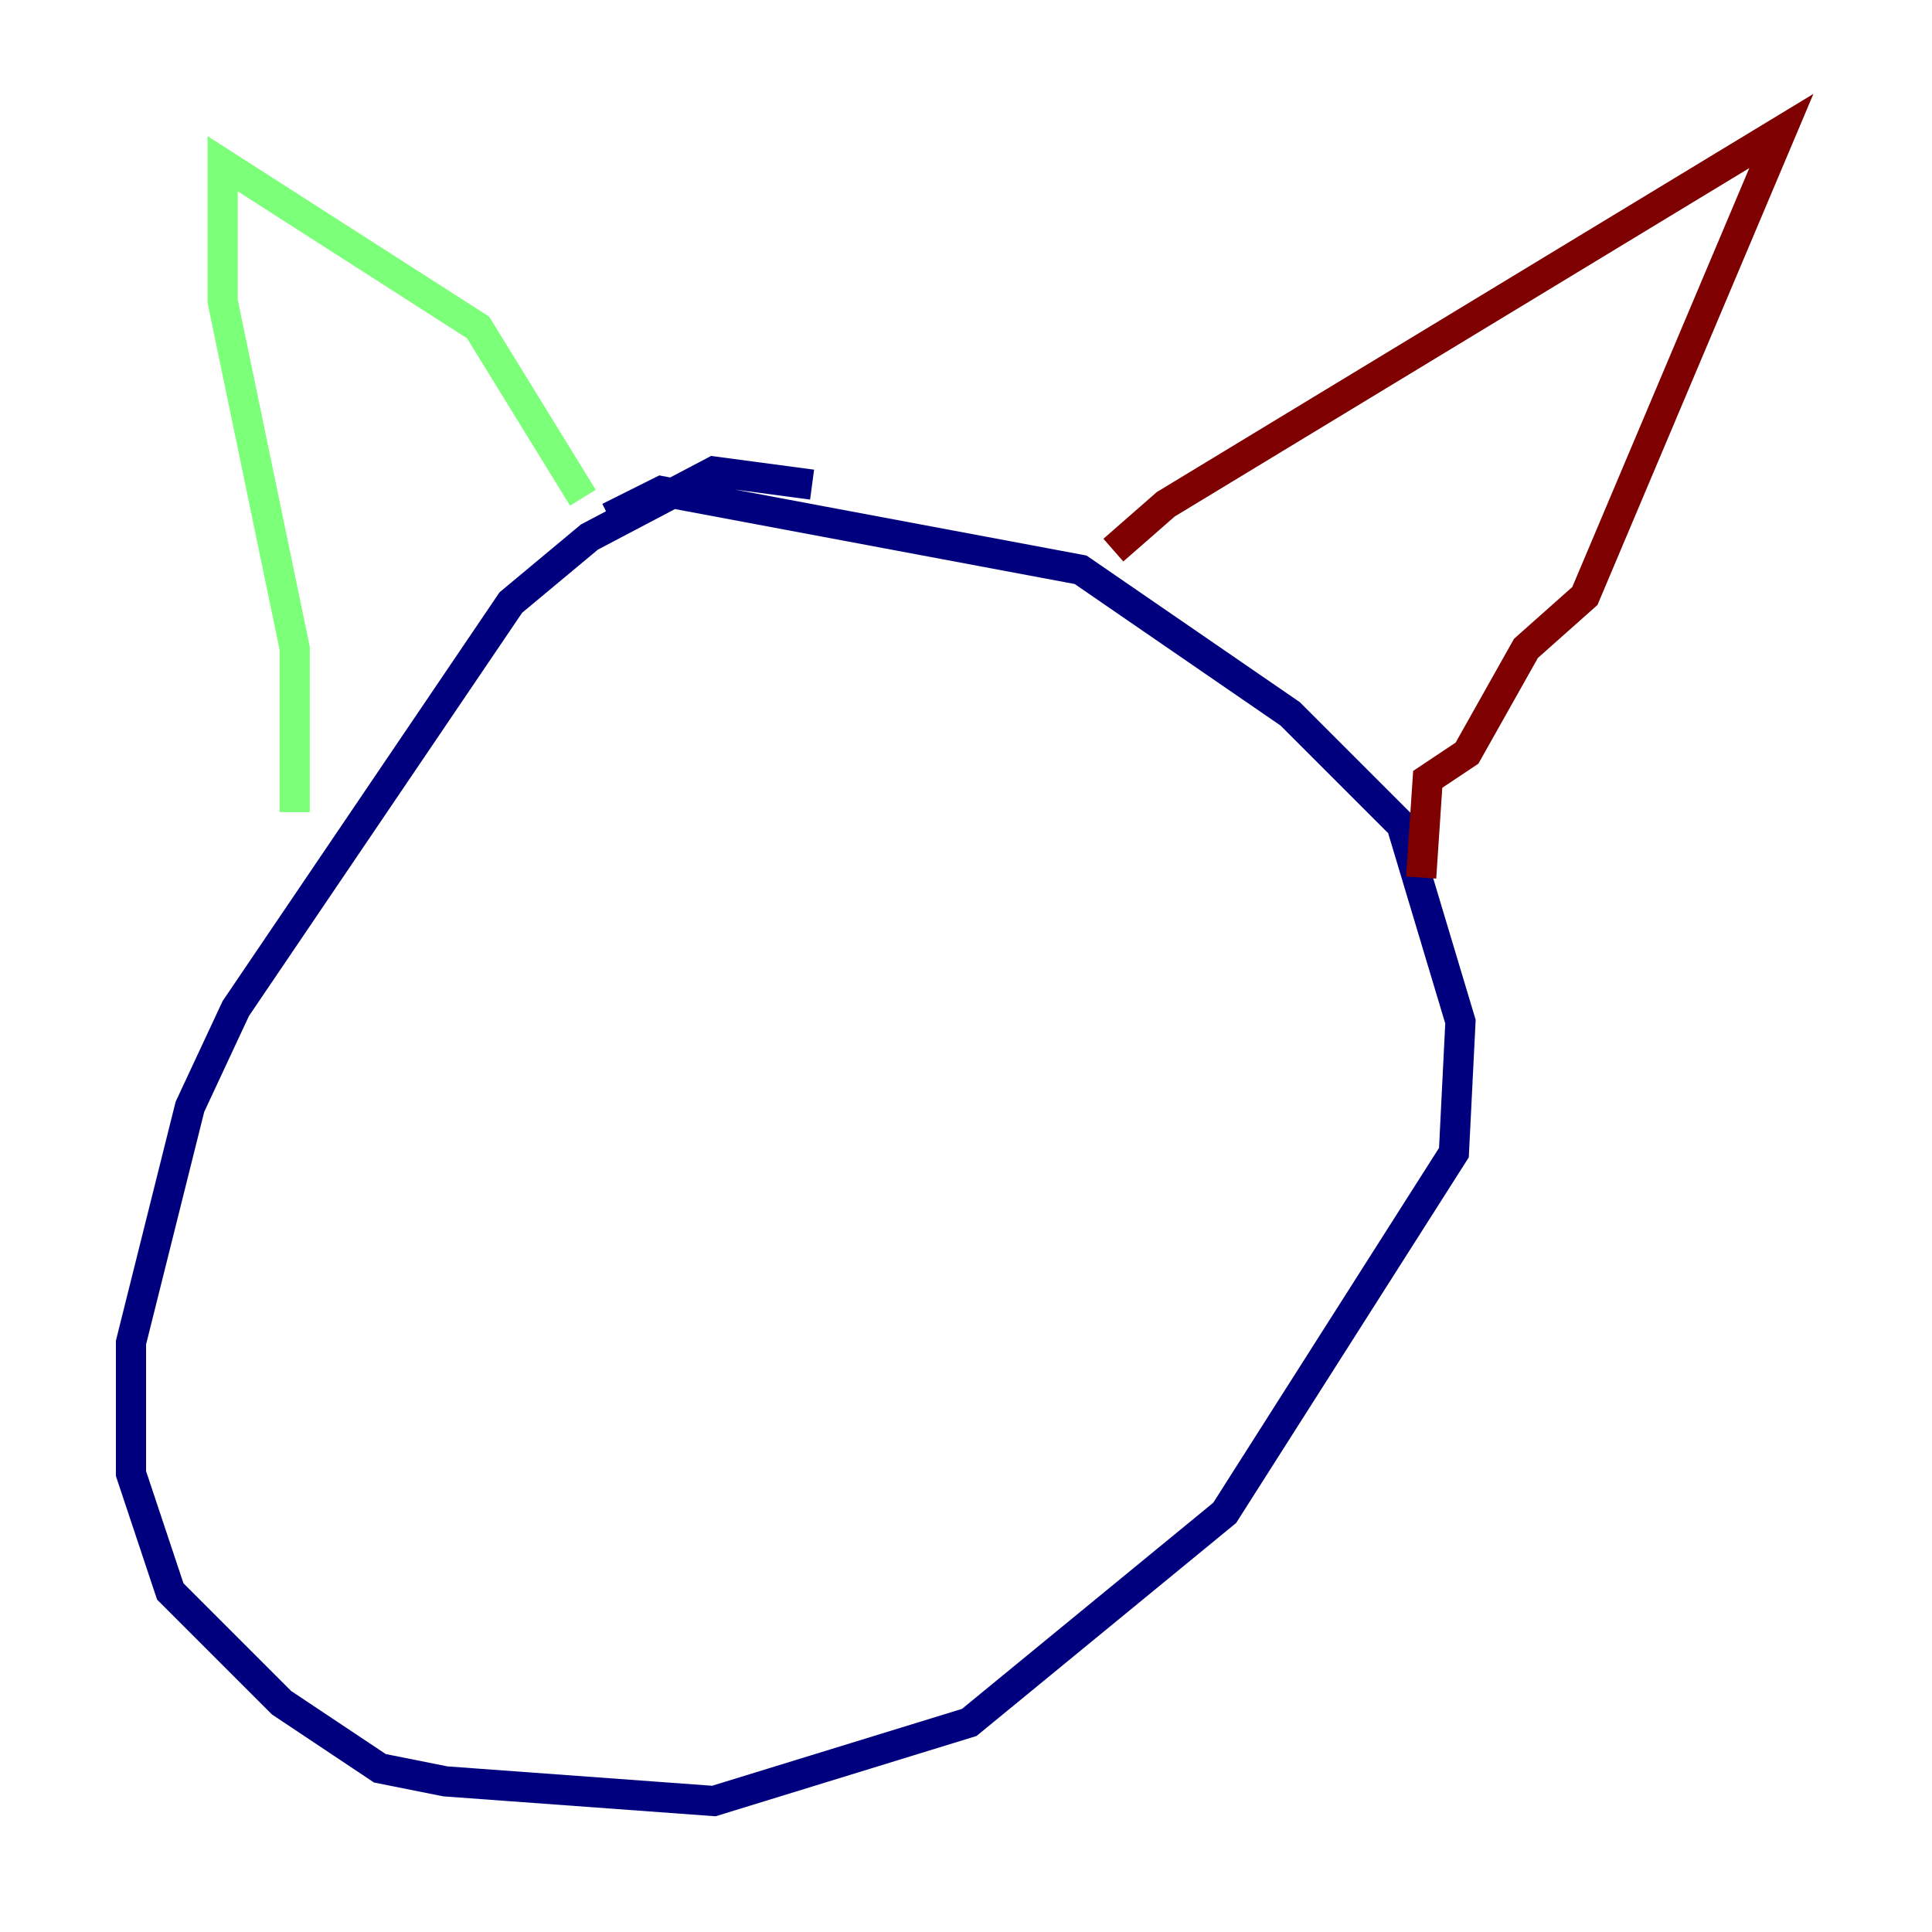 <?xml version="1.0" encoding="utf-8" ?>
<svg baseProfile="tiny" height="128" version="1.2" viewBox="0,0,128,128" width="128" xmlns="http://www.w3.org/2000/svg" xmlns:ev="http://www.w3.org/2001/xml-events" xmlns:xlink="http://www.w3.org/1999/xlink"><defs /><polyline fill="none" points="53.803,32.108 47.295,31.241 39.051,35.58 33.844,39.919 15.62,66.82 12.583,73.329 8.678,88.949 8.678,97.627 11.281,105.437 18.658,112.814 25.166,117.153 29.505,118.02 47.295,119.322 64.217,114.115 81.139,100.231 96.325,76.366 96.759,67.688 92.854,54.671 85.478,47.295 71.593,37.749 43.824,32.542 40.352,34.278" stroke="#00007f" stroke-width="2" /><polyline fill="none" points="19.525,53.803 19.525,42.956 14.752,19.959 14.752,10.848 31.675,21.695 38.617,32.976" stroke="#7cff79" stroke-width="2" /><polyline fill="none" points="73.763,36.447 77.234,33.41 118.02,8.678 105.003,39.485 101.098,42.956 97.193,49.898 94.59,51.634 94.156,58.142" stroke="#7f0000" stroke-width="2" /></svg>